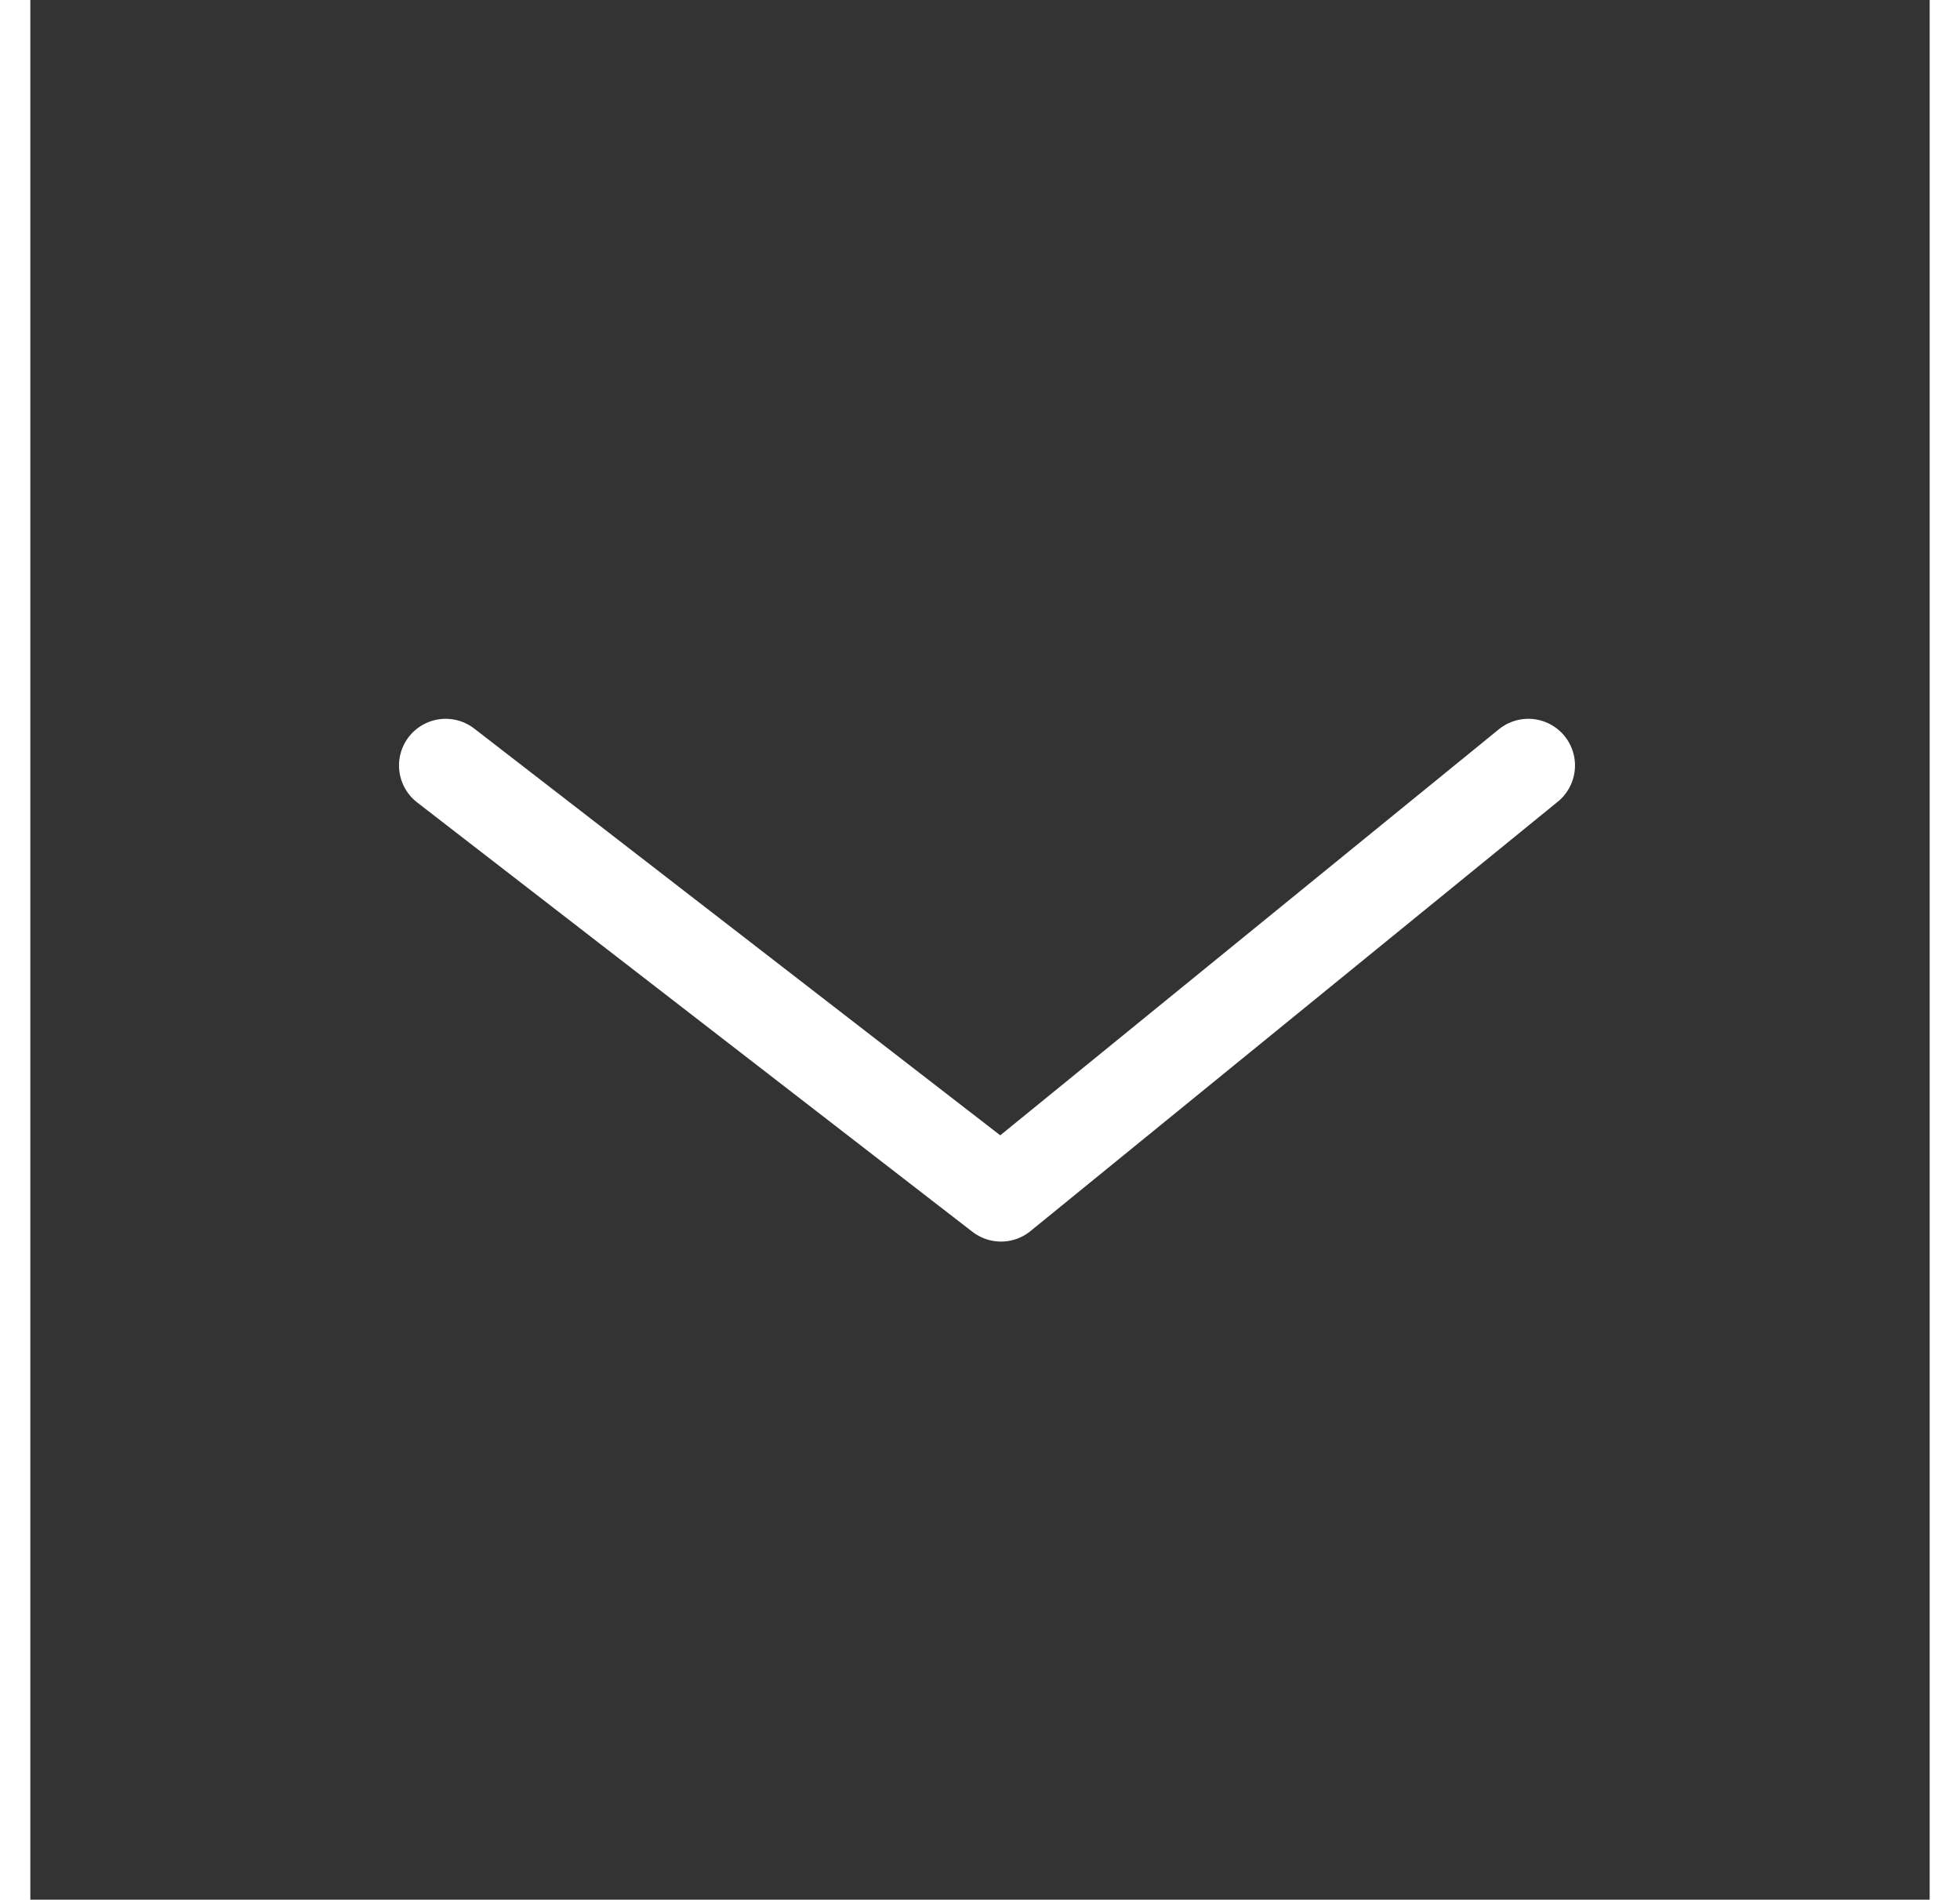 <svg xmlns="http://www.w3.org/2000/svg" xmlns:xlink="http://www.w3.org/1999/xlink"   viewBox="0 0 40.7 40.7" width="42" xml:space="preserve">
  <rect x="0" y="0" width="40.7" height="40.7" fill="#333333" stroke="none"/>
  <style type="text/css">
    .st0{fill:none;stroke:#FFFFFF;stroke-miterlimit:10;}
    .st1{fill:none;stroke:#FFFFFF;stroke-width:2;stroke-linecap:round;stroke-linejoin:round;stroke-miterlimit:10;}
  </style>
  <g>
    <polyline class="st1" points="8.9,16.4 20.8,25.6 32.1,16.4  "/>
  </g>
</svg>
